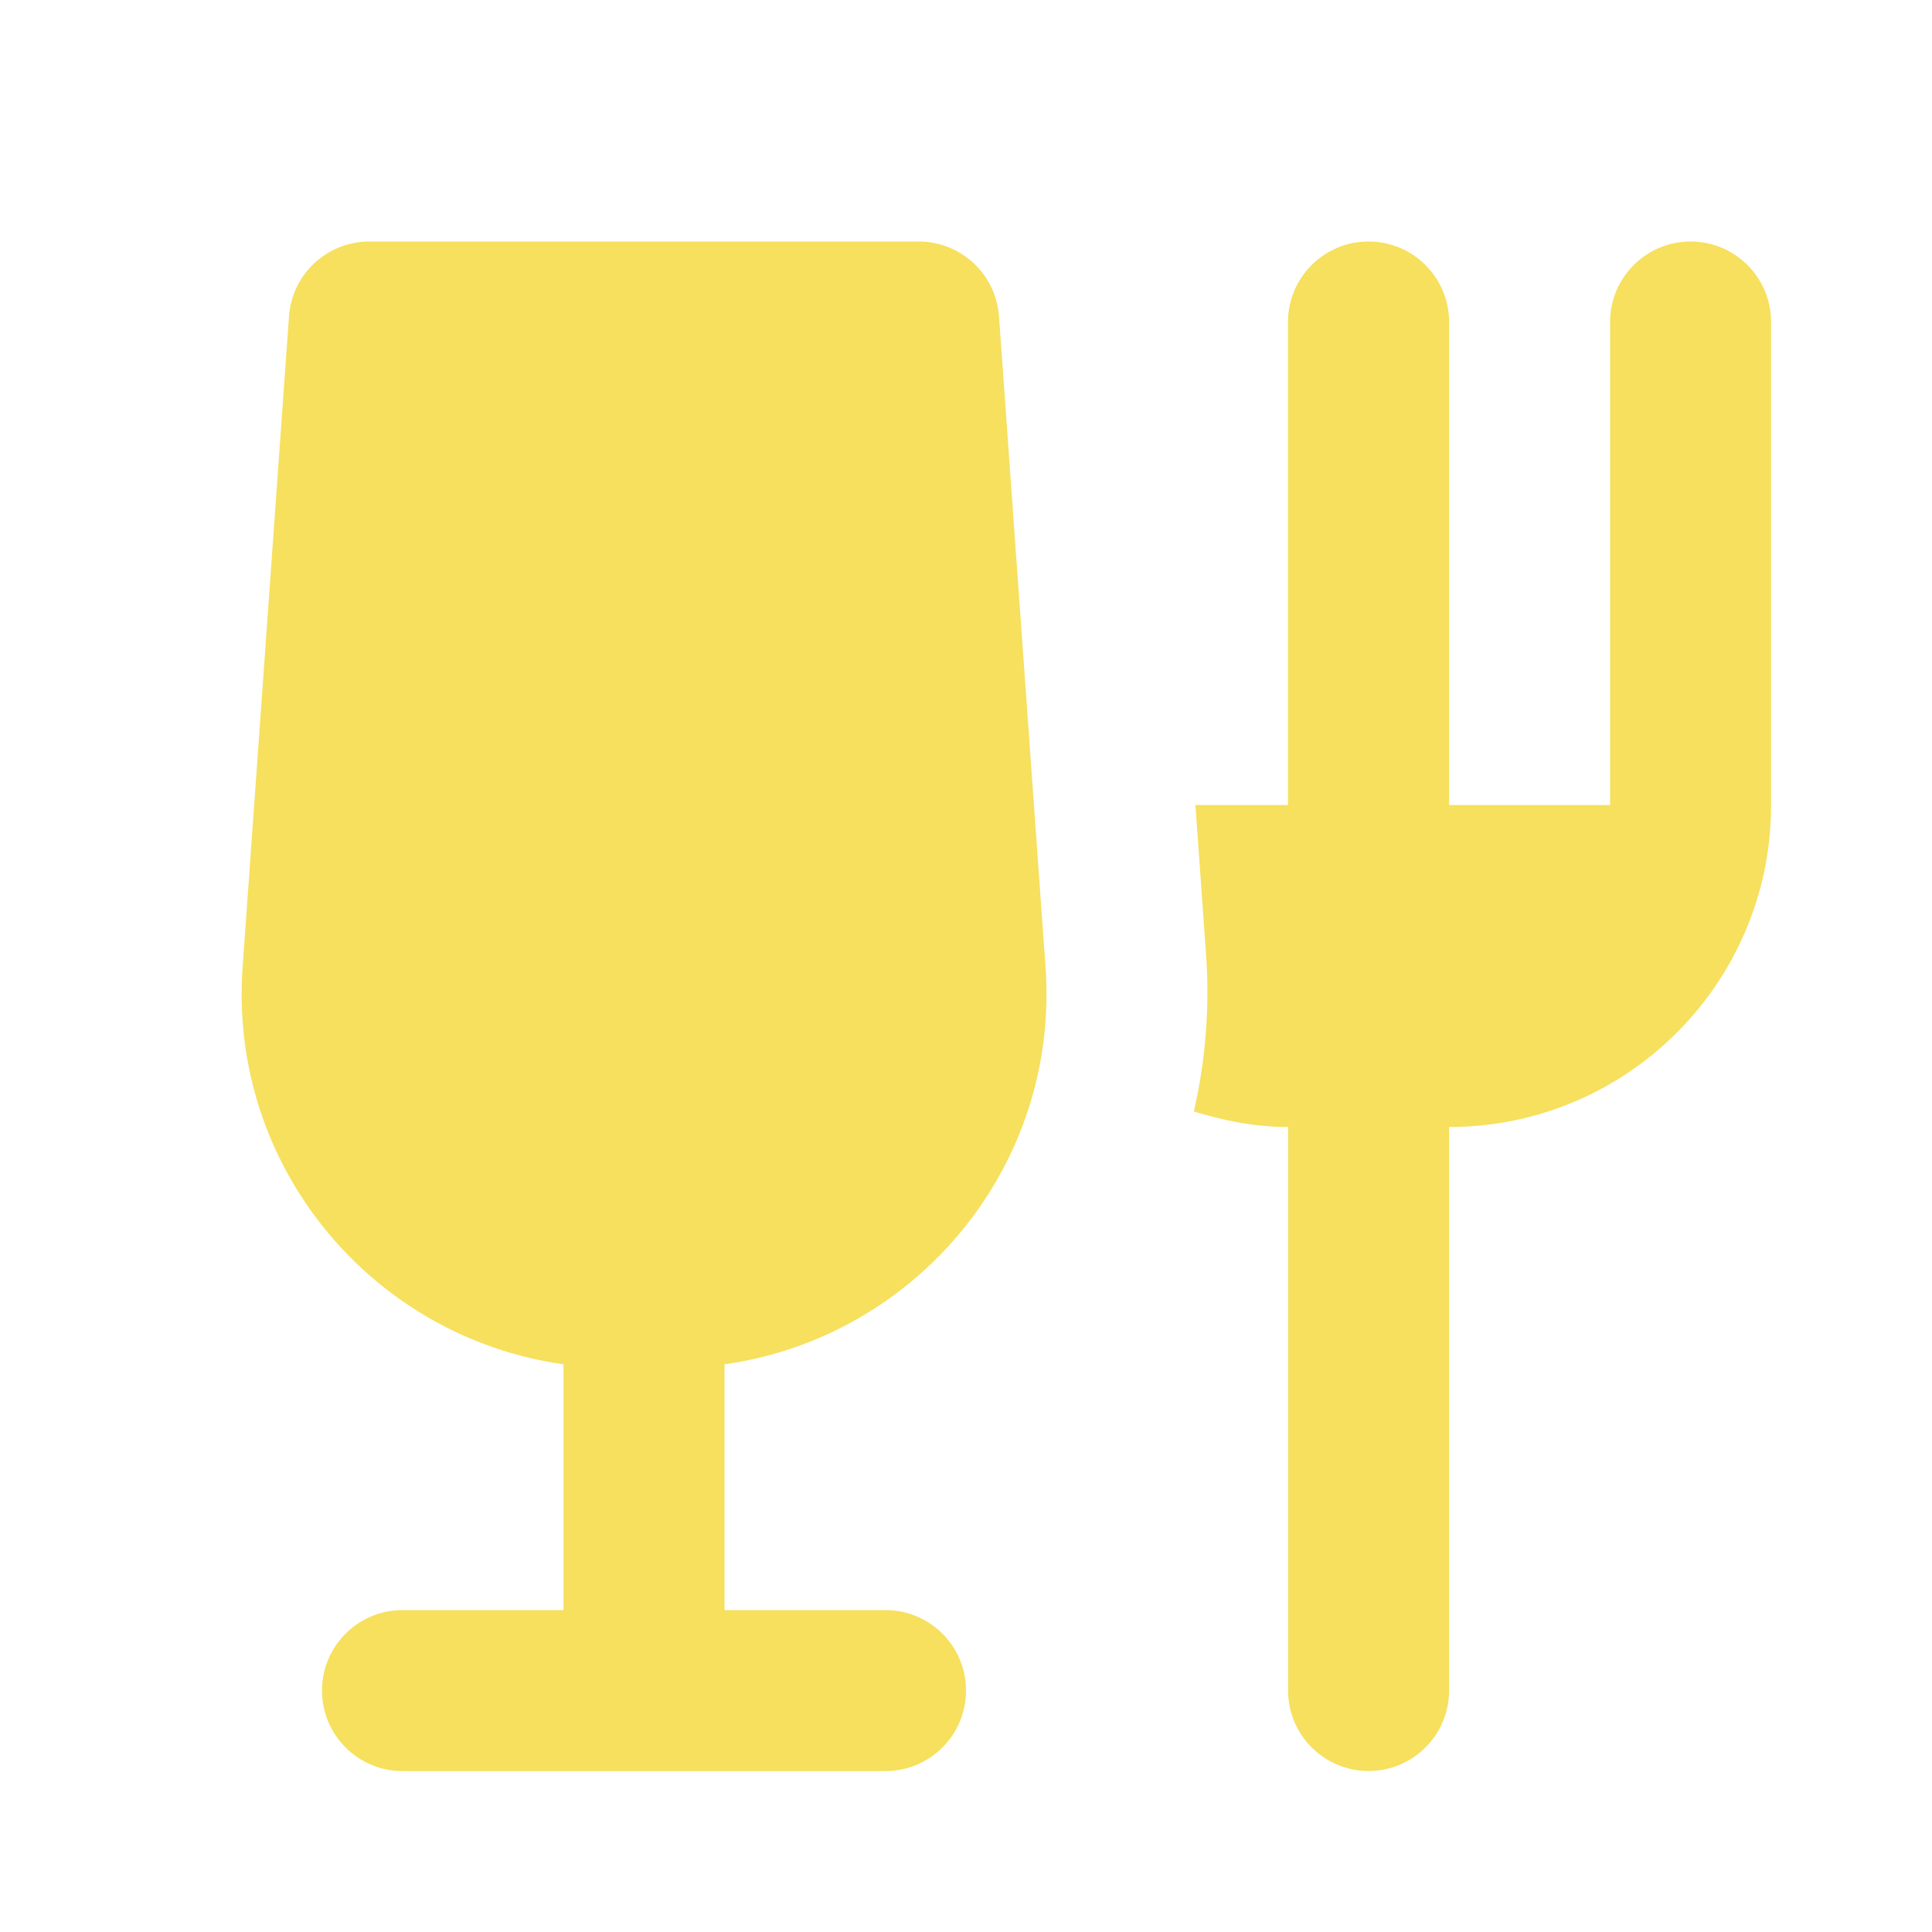 <svg fill="#f6e05d" viewBox="0 0 24 24" xmlns="http://www.w3.org/2000/svg"><path d="m4.588 3c-.525 0-.961.406-.998.93l-.576 8.084c-.177 2.472 1.605 4.598 3.986 4.934v3.053h-2c-.552 0-1 .448-1 1s.448 1 1 1h6c.552 0 1-.448 1-1s-.448-1-1-1h-2v-3.053c2.381-.336 4.164-2.461 3.988-4.934l-.578-8.084c-.038-.524-.473-.93-.998-.93zm12.412 0c-.552 0-1 .448-1 1v6h-1.15l.133 1.869c.047.654-.009 1.308-.152 1.938.372.115.761.193 1.17.193v7c0 .552.448 1 1 1s1-.448 1-1v-7c2.209 0 4-1.791 4-4v-6c0-.552-.448-1-1-1s-1 .448-1 1v6h-2v-6c0-.552-.448-1-1-1z" fill="#f6e05d"/></svg>